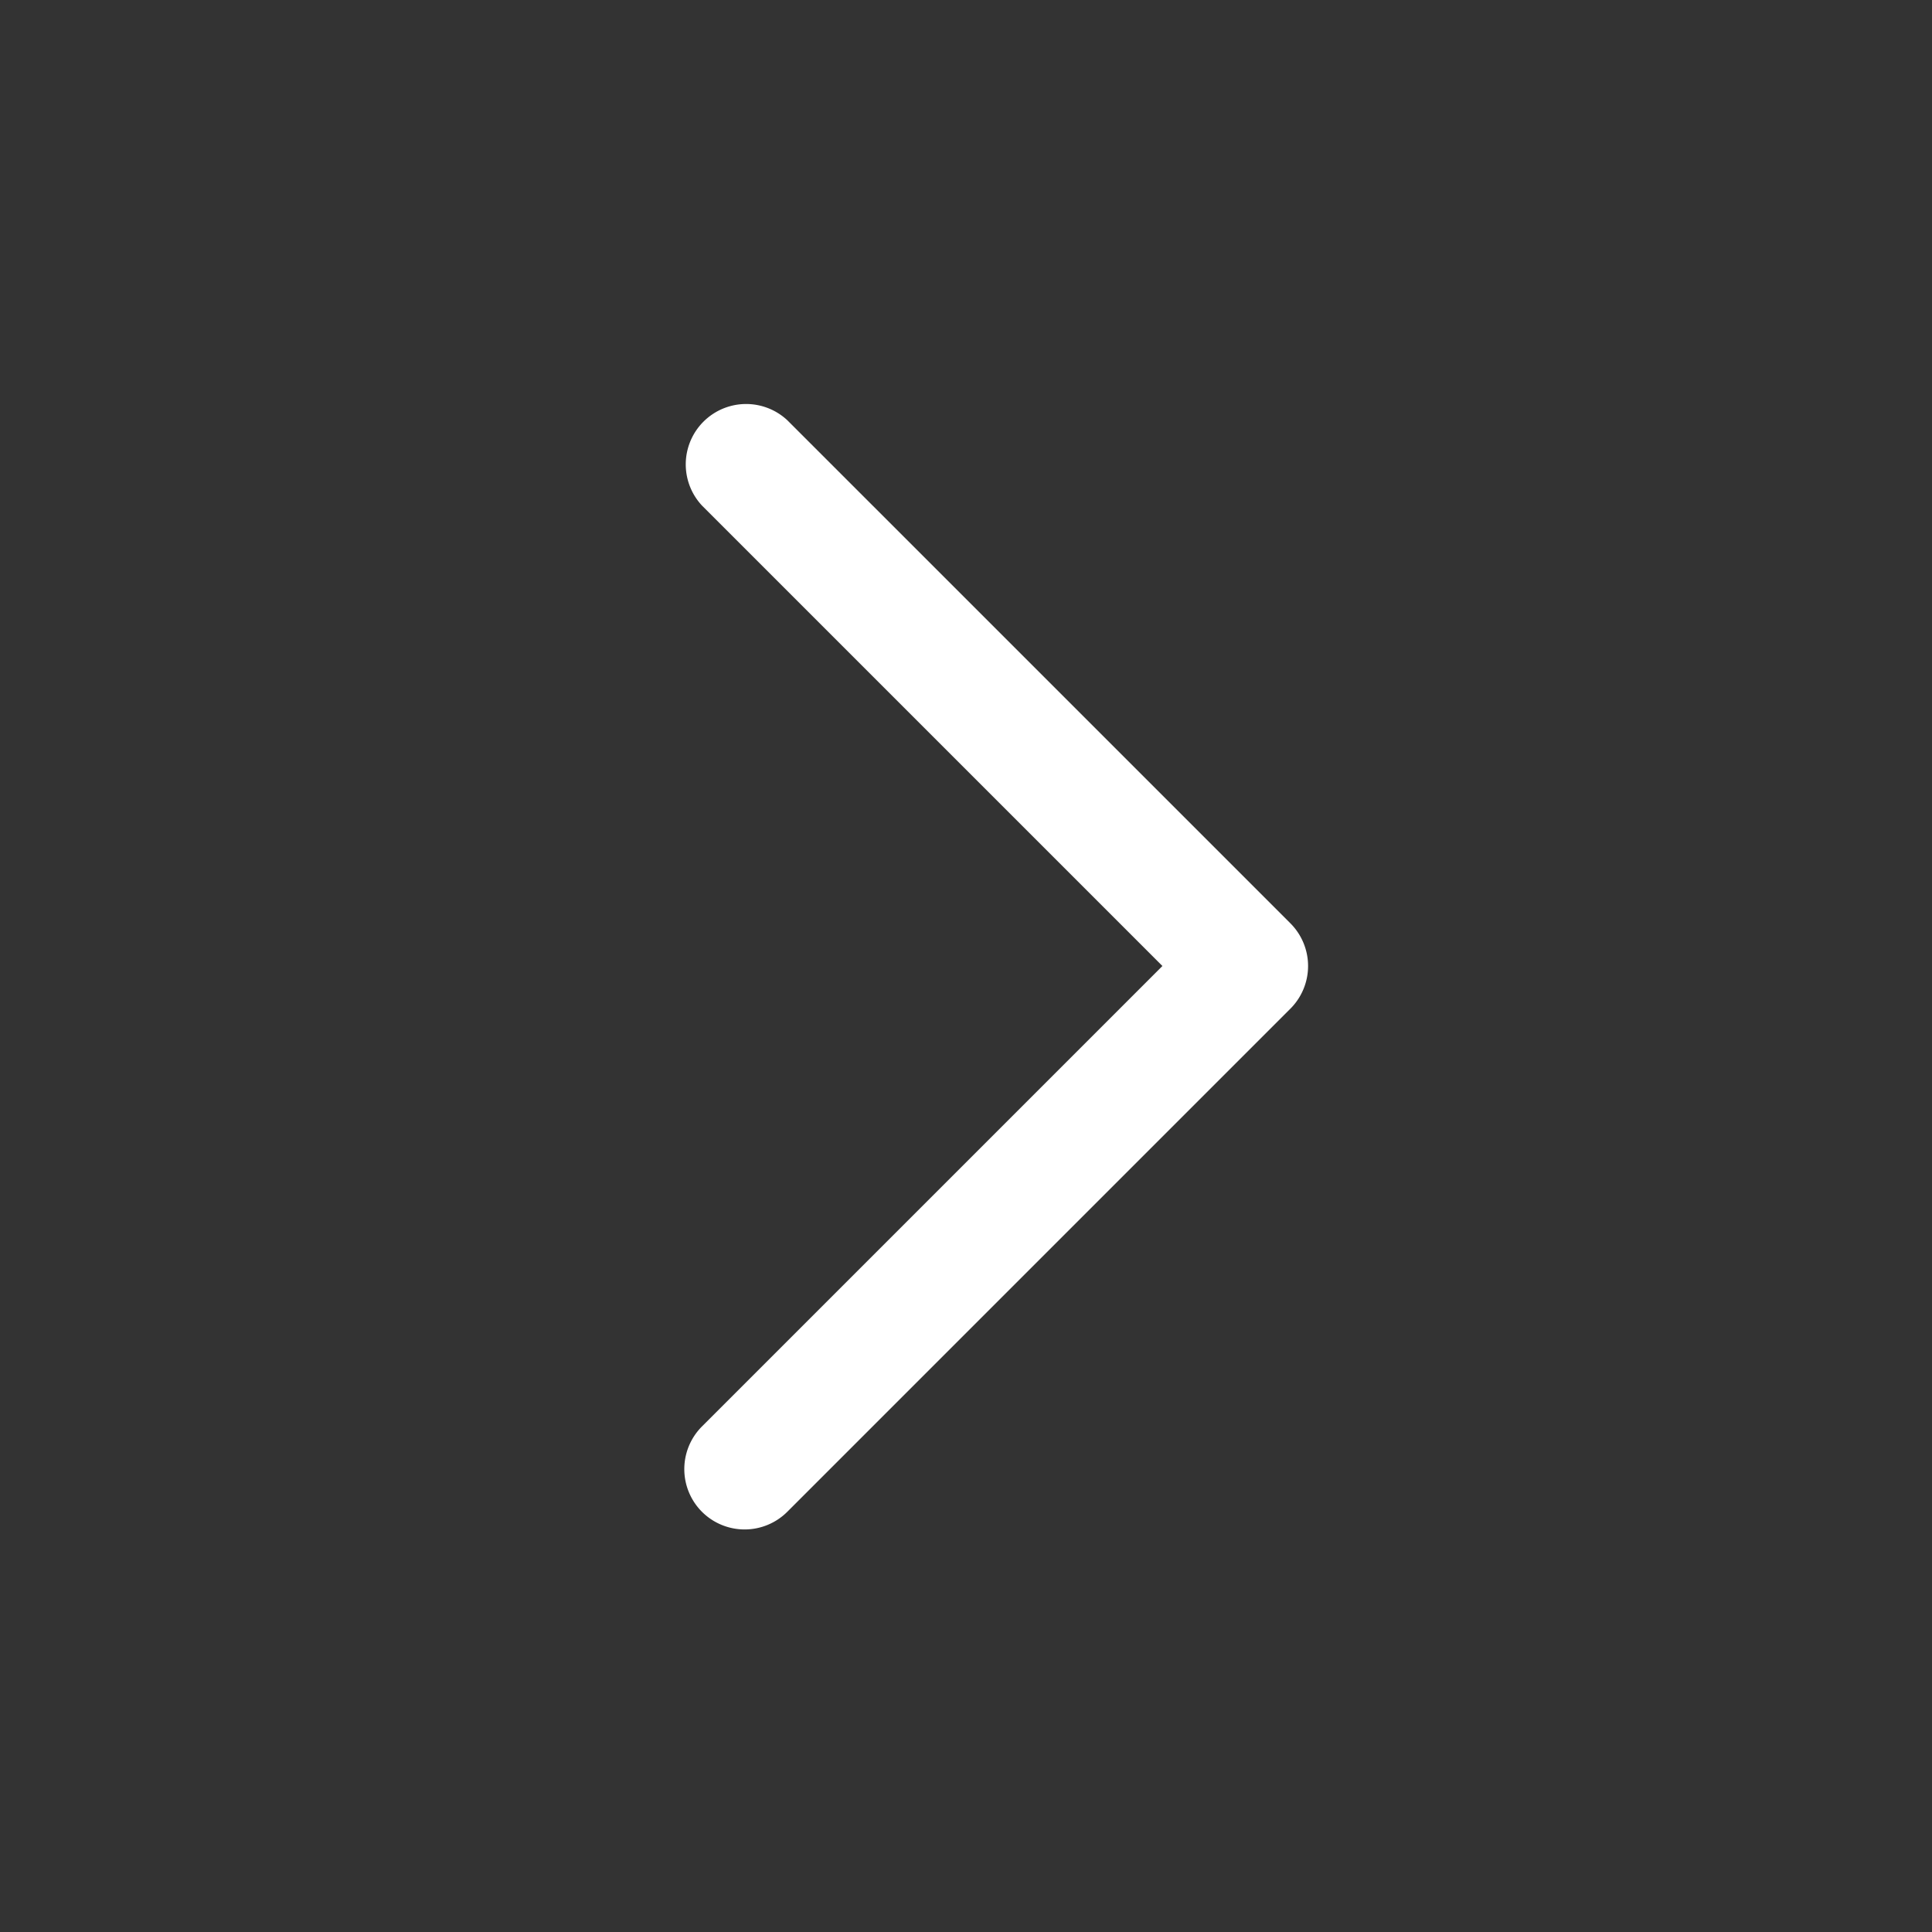 <svg xmlns="http://www.w3.org/2000/svg" width="24" height="24" viewBox="0 0 24 24">
  <rect x="0" y="0" width="24" height="24" fill="#333333" stroke="none"/>
  <path fill-rule="evenodd" fill="#ffffff"
    d="M8.72 18.78a.75.75 0 001.06 0l6.25-6.25a.75.75 0 000-1.06L9.78 5.22a.75.75 0 00-1.06 1.06L14.44 12l-5.72 5.72a.75.75 0 000 1.06z" />
</svg>